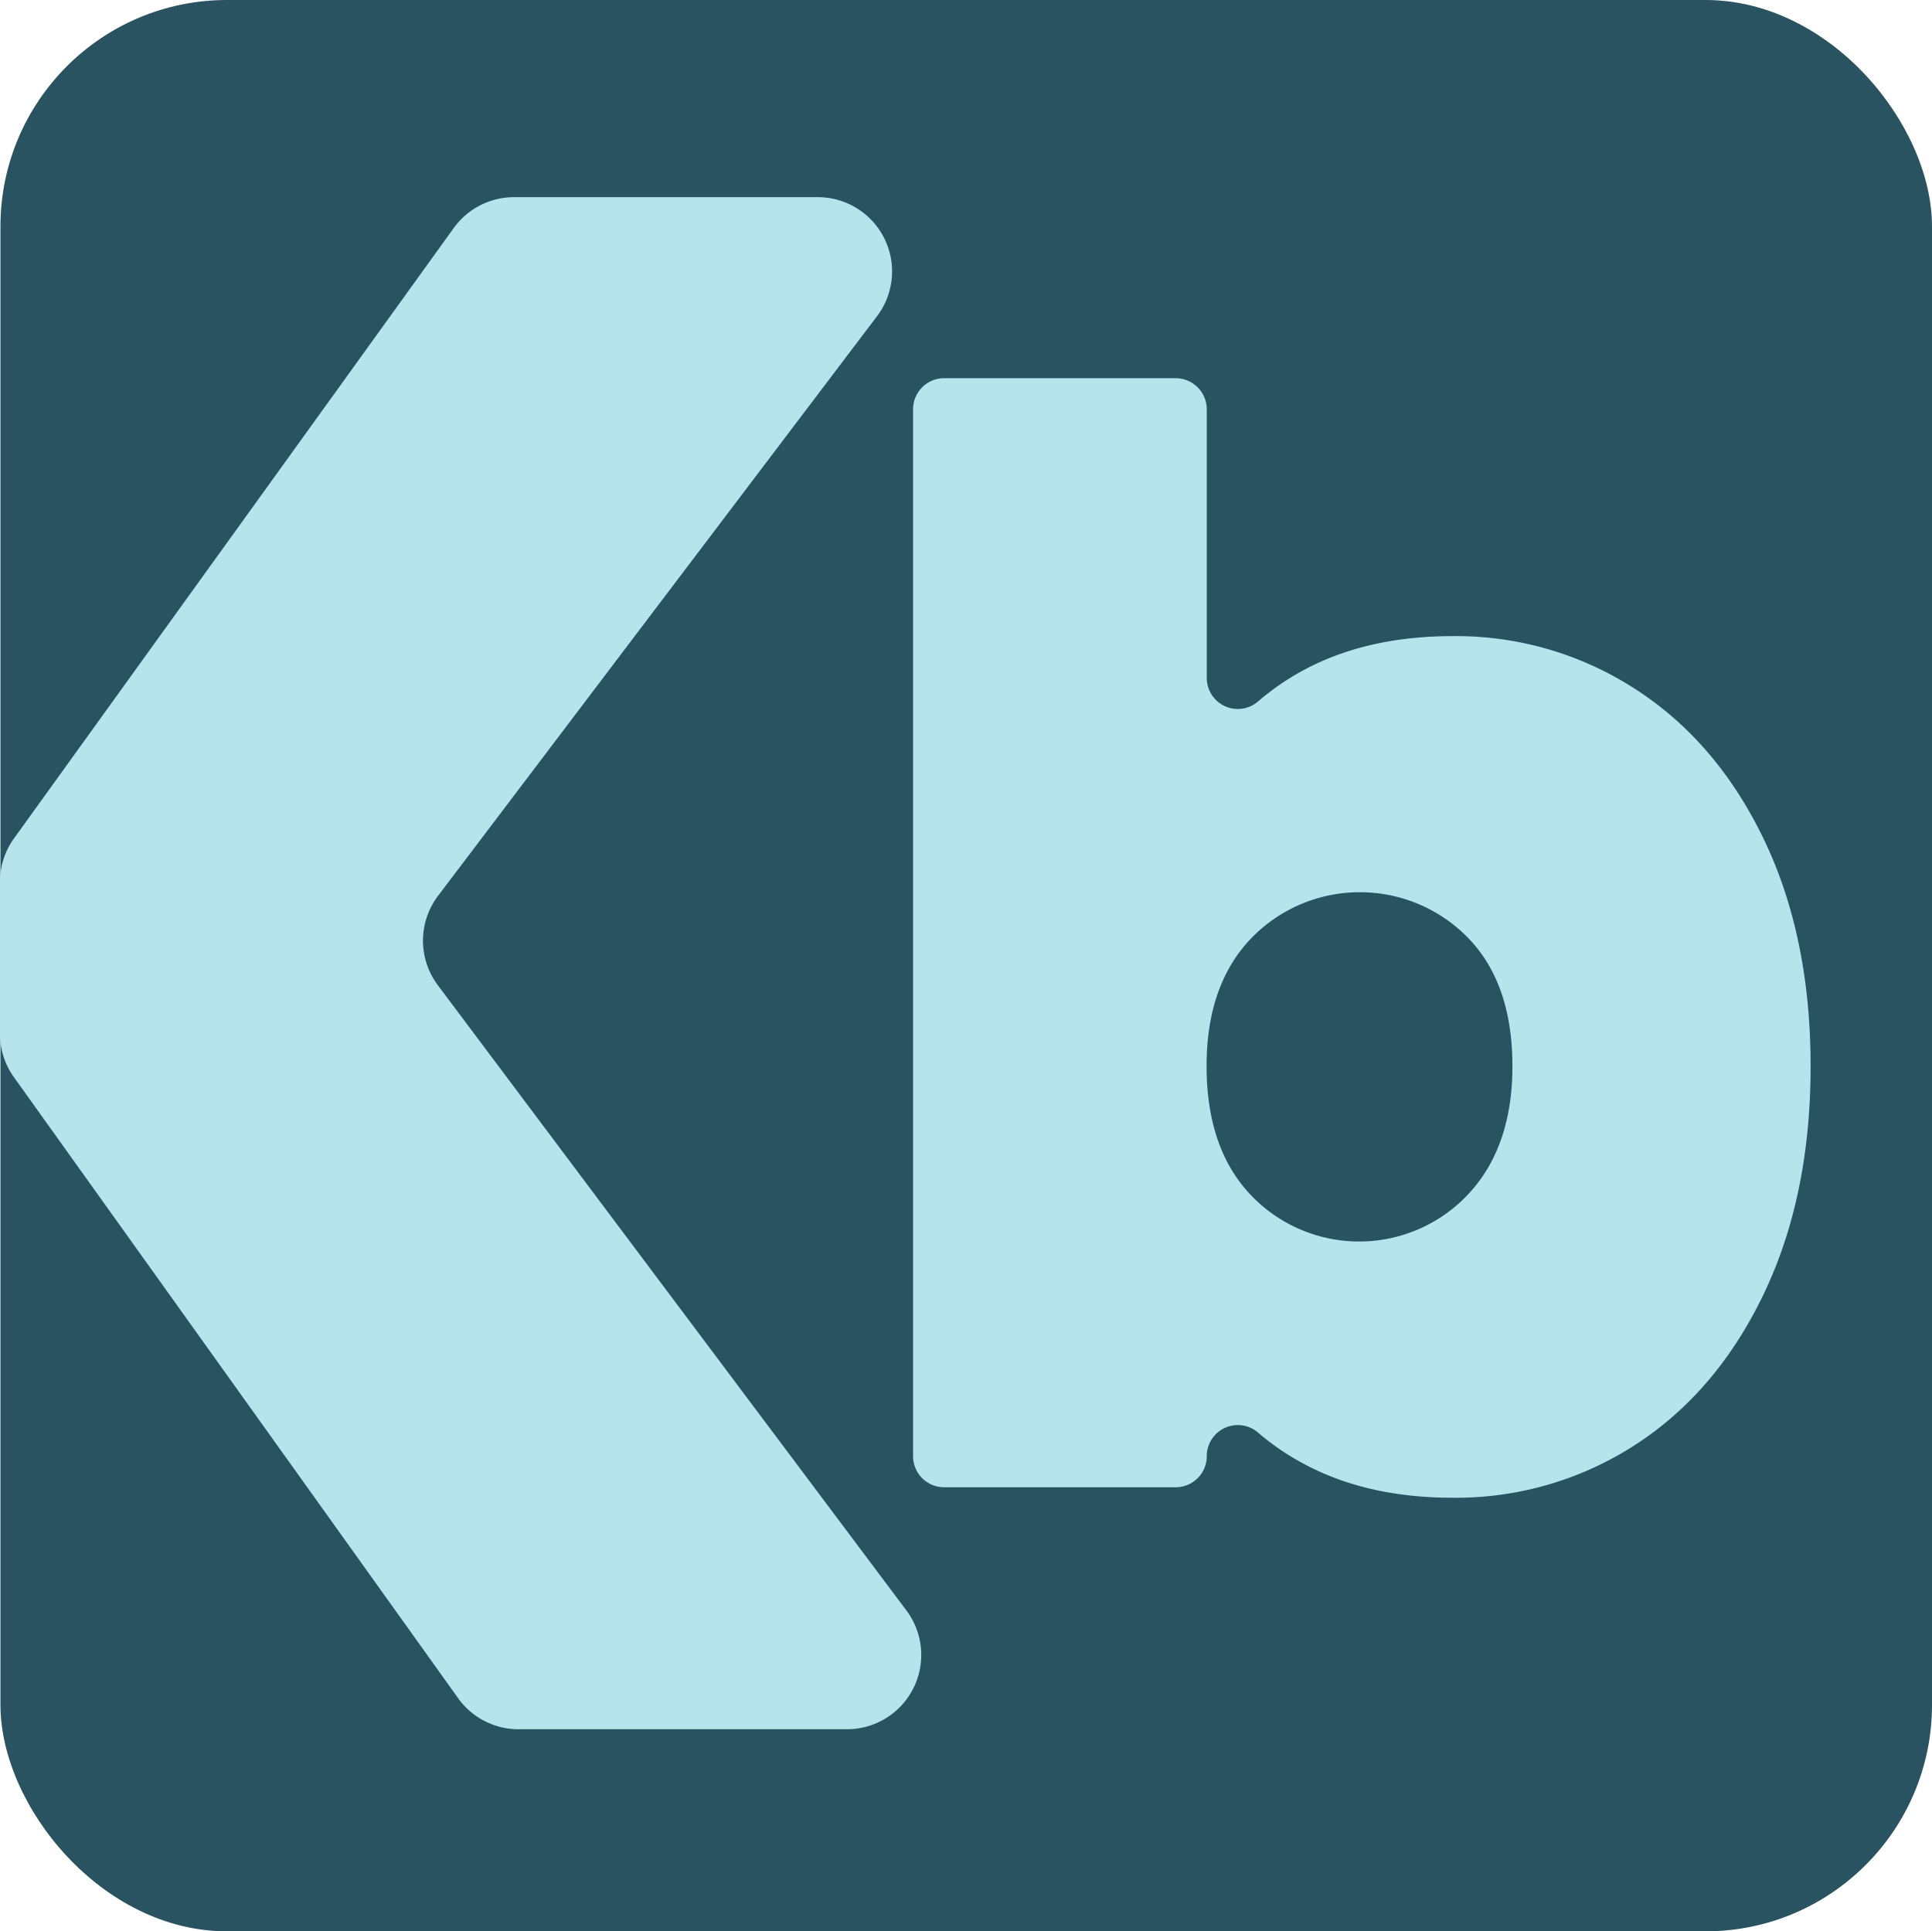<svg xmlns="http://www.w3.org/2000/svg" viewBox="0 0 302.07 302"><defs><style>.cls-1{fill:#295361;}.cls-2{fill:#b7e4ea;}</style></defs><g id="Layer_2" data-name="Layer 2"><g id="Layer_1-2" data-name="Layer 1"><rect class="cls-1" x="0.07" width="302" height="302" rx="35.41"/><path class="cls-2" d="M68.49,140.08l68.63-90.63a11.61,11.61,0,0,0-9.26-18.62H80.37a11.63,11.63,0,0,0-9.43,4.83L2.19,131.1A11.62,11.62,0,0,0,0,137.88v23.8a11.6,11.6,0,0,0,2.17,6.75l69.46,97.12a11.61,11.61,0,0,0,9.44,4.85h51.36a11.61,11.61,0,0,0,9.29-18.57L68.45,154.05A11.61,11.61,0,0,1,68.49,140.08Z"/><path class="cls-2" d="M203.91,104.74q9.83-5.26,23.19-5.27a51.53,51.53,0,0,1,28.46,8.2q12.78,8.2,20.15,23.43t7.38,35.61q0,20.39-7.38,35.73T255.56,226a51.53,51.53,0,0,1-28.46,8.2q-13.35,0-23.19-5.27a39.52,39.52,0,0,1-7.23-4.93,4.85,4.85,0,0,0-8,3.7h0a4.86,4.86,0,0,1-4.87,4.86H147.62a4.85,4.85,0,0,1-4.86-4.86V64a4.86,4.86,0,0,1,4.86-4.86h36.19A4.87,4.87,0,0,1,188.68,64V106a4.85,4.85,0,0,0,8,3.7A39.86,39.86,0,0,1,203.91,104.74Zm25.65,41.94a23.62,23.62,0,0,0-34,.11q-6.92,7.28-6.91,19.92,0,12.89,6.91,20.15a23.37,23.37,0,0,0,34-.12q6.9-7.38,6.91-20Q236.47,153.82,229.56,146.68Z"/></g></g></svg>